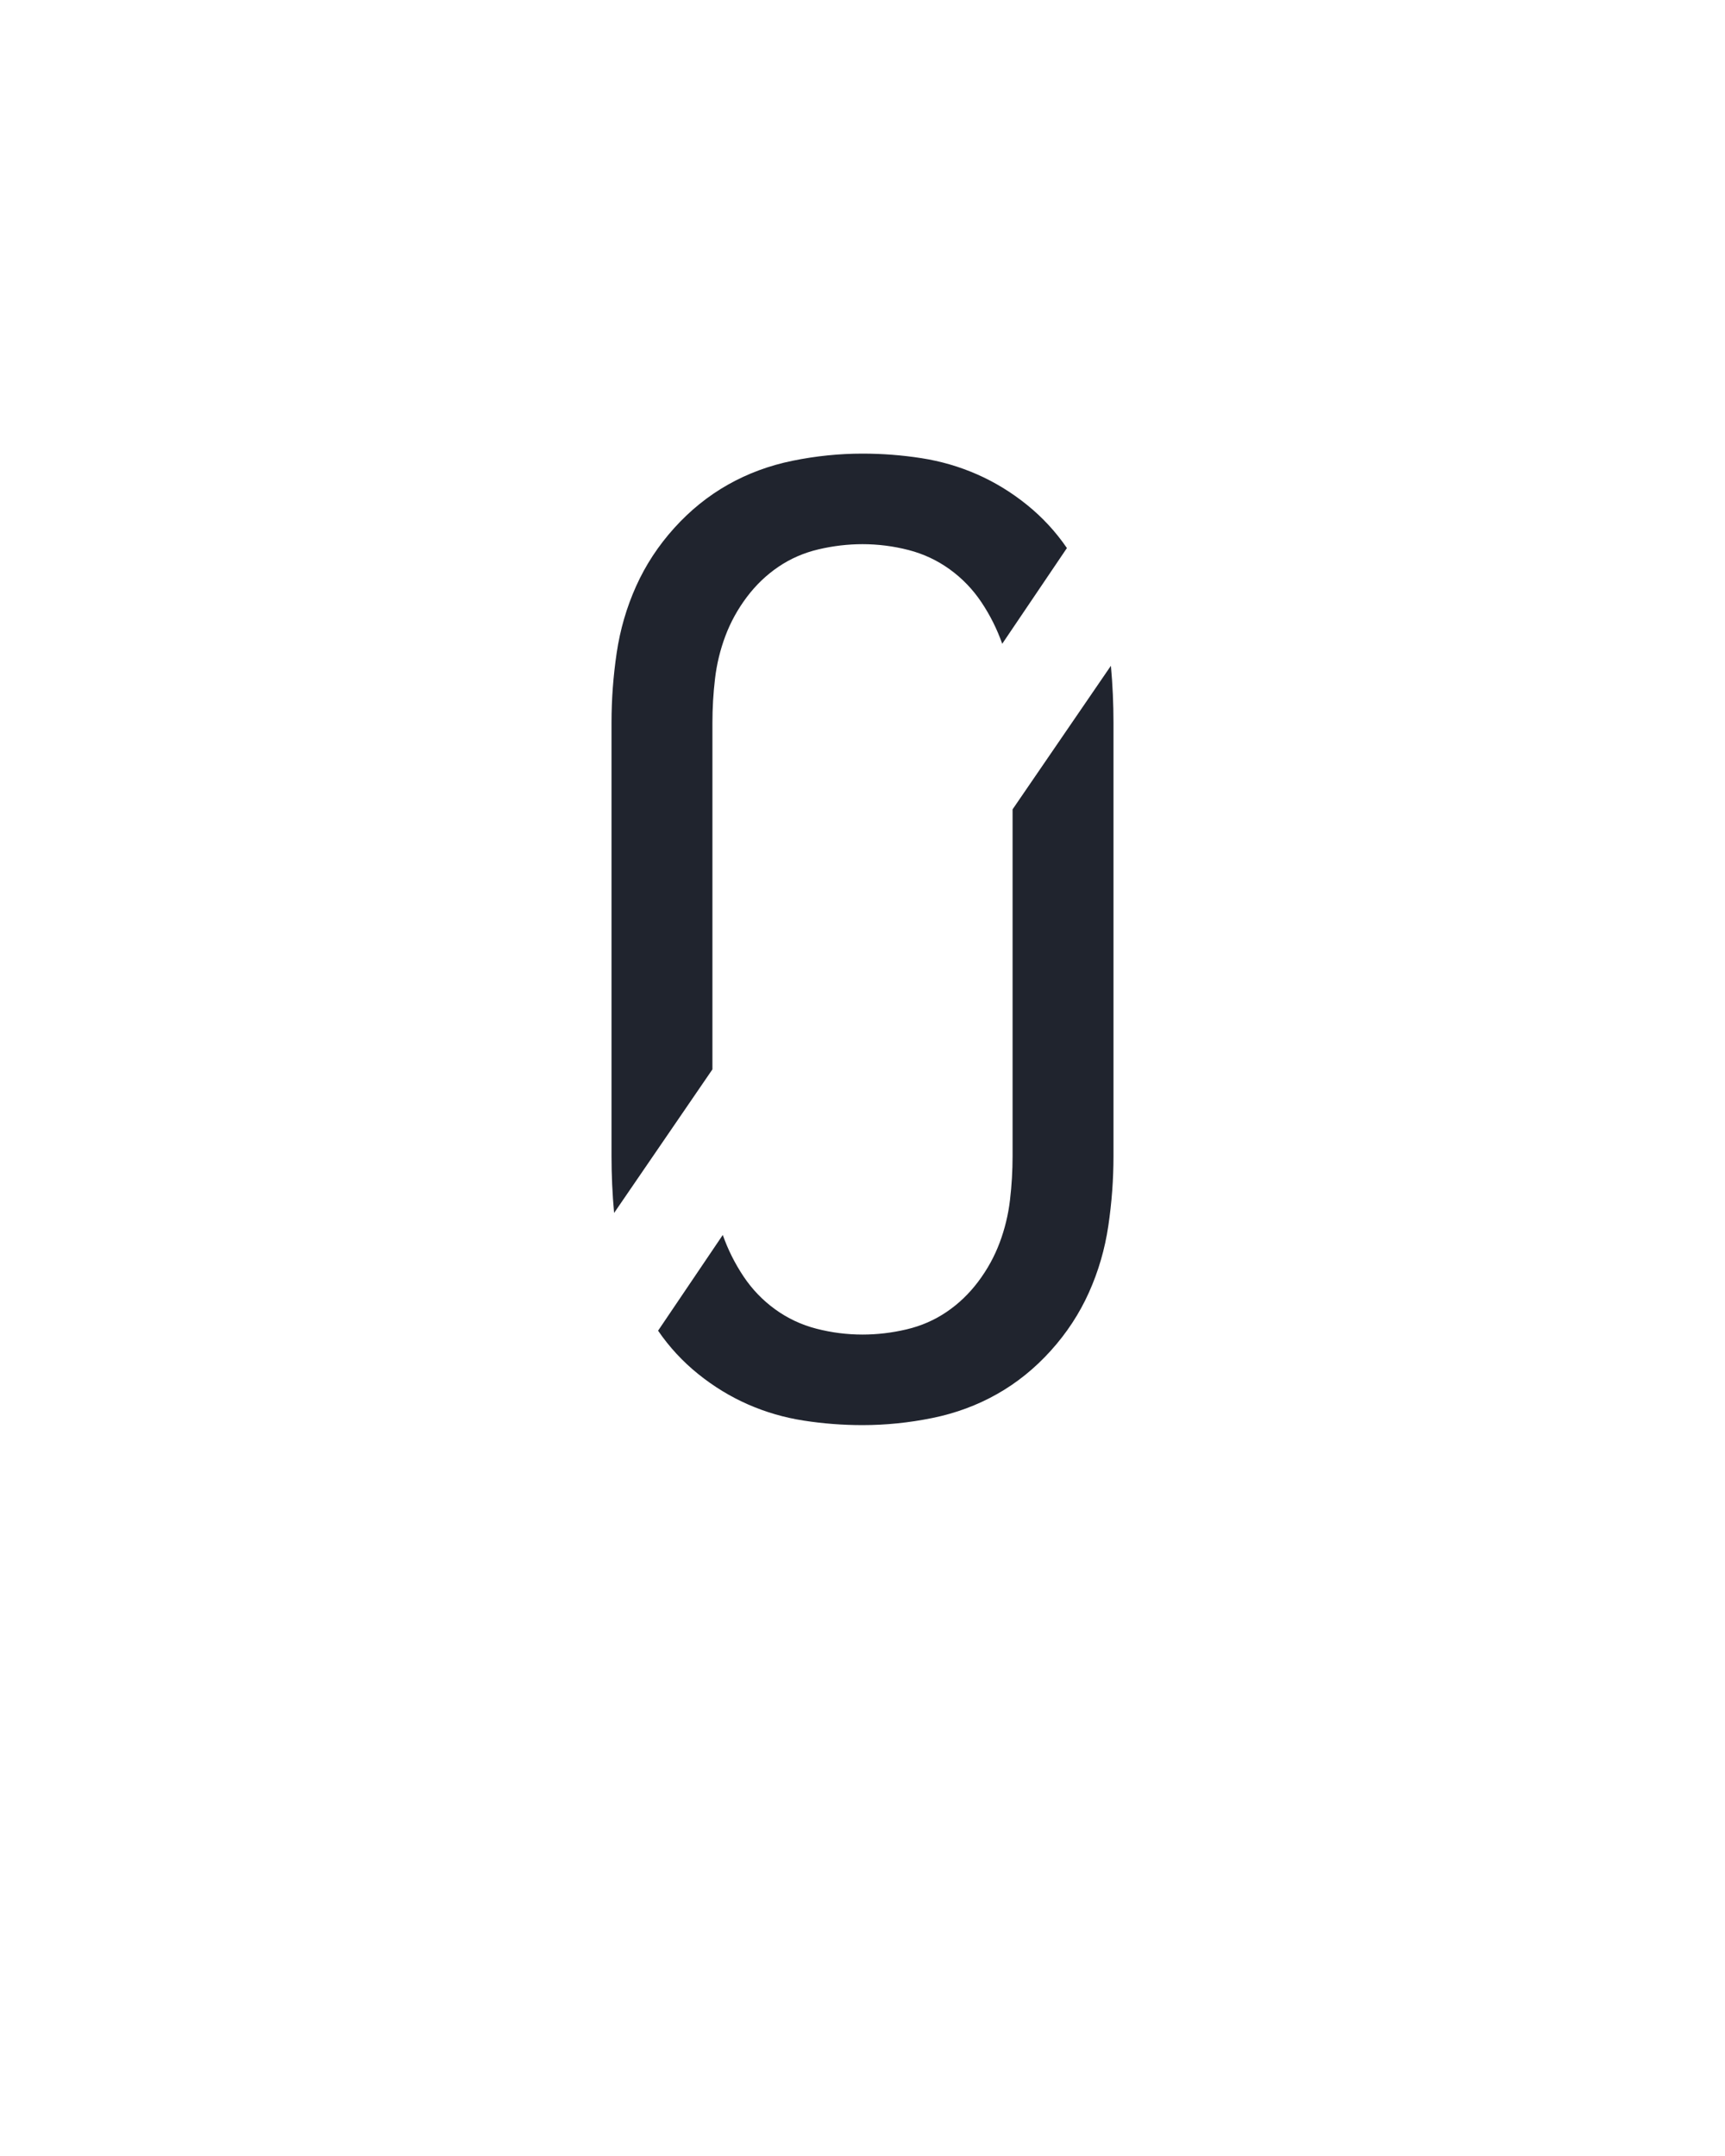 <?xml version="1.0" encoding="UTF-8" standalone="no"?>
<svg height="160" viewBox="0 0 128 160" width="128" xmlns="http://www.w3.org/2000/svg">
<defs>
<path d="M 58 -156 Q 57 -167 56.5 -178 Q 56 -189 56 -200 L 56 -535 Q 56 -562 60 -589 Q 64 -616 75 -640.5 Q 86 -665 104.5 -685.5 Q 123 -706 146 -719 Q 169 -732 196 -737.5 Q 223 -743 250 -743 Q 273 -743 295.5 -739.5 Q 318 -736 338.5 -727 Q 359 -718 377 -703.5 Q 395 -689 408 -670 L 358 -596 Q 352 -613 342 -628 Q 332 -643 317.5 -653.5 Q 303 -664 285.5 -668.5 Q 268 -673 250 -673 Q 233 -673 216 -669 Q 199 -665 185 -655.5 Q 171 -646 160.5 -632 Q 150 -618 144 -602 Q 138 -586 136 -569 Q 134 -552 134 -535 L 134 -267 Z M 250 8 Q 227 8 204.5 4.5 Q 182 1 161.5 -8 Q 141 -17 123 -31.5 Q 105 -46 92 -65 L 142 -139 Q 148 -122 158 -107 Q 168 -92 182.5 -81.5 Q 197 -71 214.5 -66.5 Q 232 -62 250 -62 Q 267 -62 284 -66 Q 301 -70 315 -79.5 Q 329 -89 339.5 -103 Q 350 -117 356 -133 Q 362 -149 364 -166 Q 366 -183 366 -200 L 366 -468 L 442 -579 Q 443 -568 443.5 -557 Q 444 -546 444 -535 L 444 -200 Q 444 -173 440 -146 Q 436 -119 425 -94.5 Q 414 -70 395.5 -49.5 Q 377 -29 354 -16 Q 331 -3 304 2.5 Q 277 8 250 8 Z " id="path1"/>
</defs>
<g data-source-text="0" fill="#20242e" transform="translate(40 104.992) rotate(0) scale(0.096)">
<use href="#path1" transform="translate(0 0)"/>
</g>
</svg>